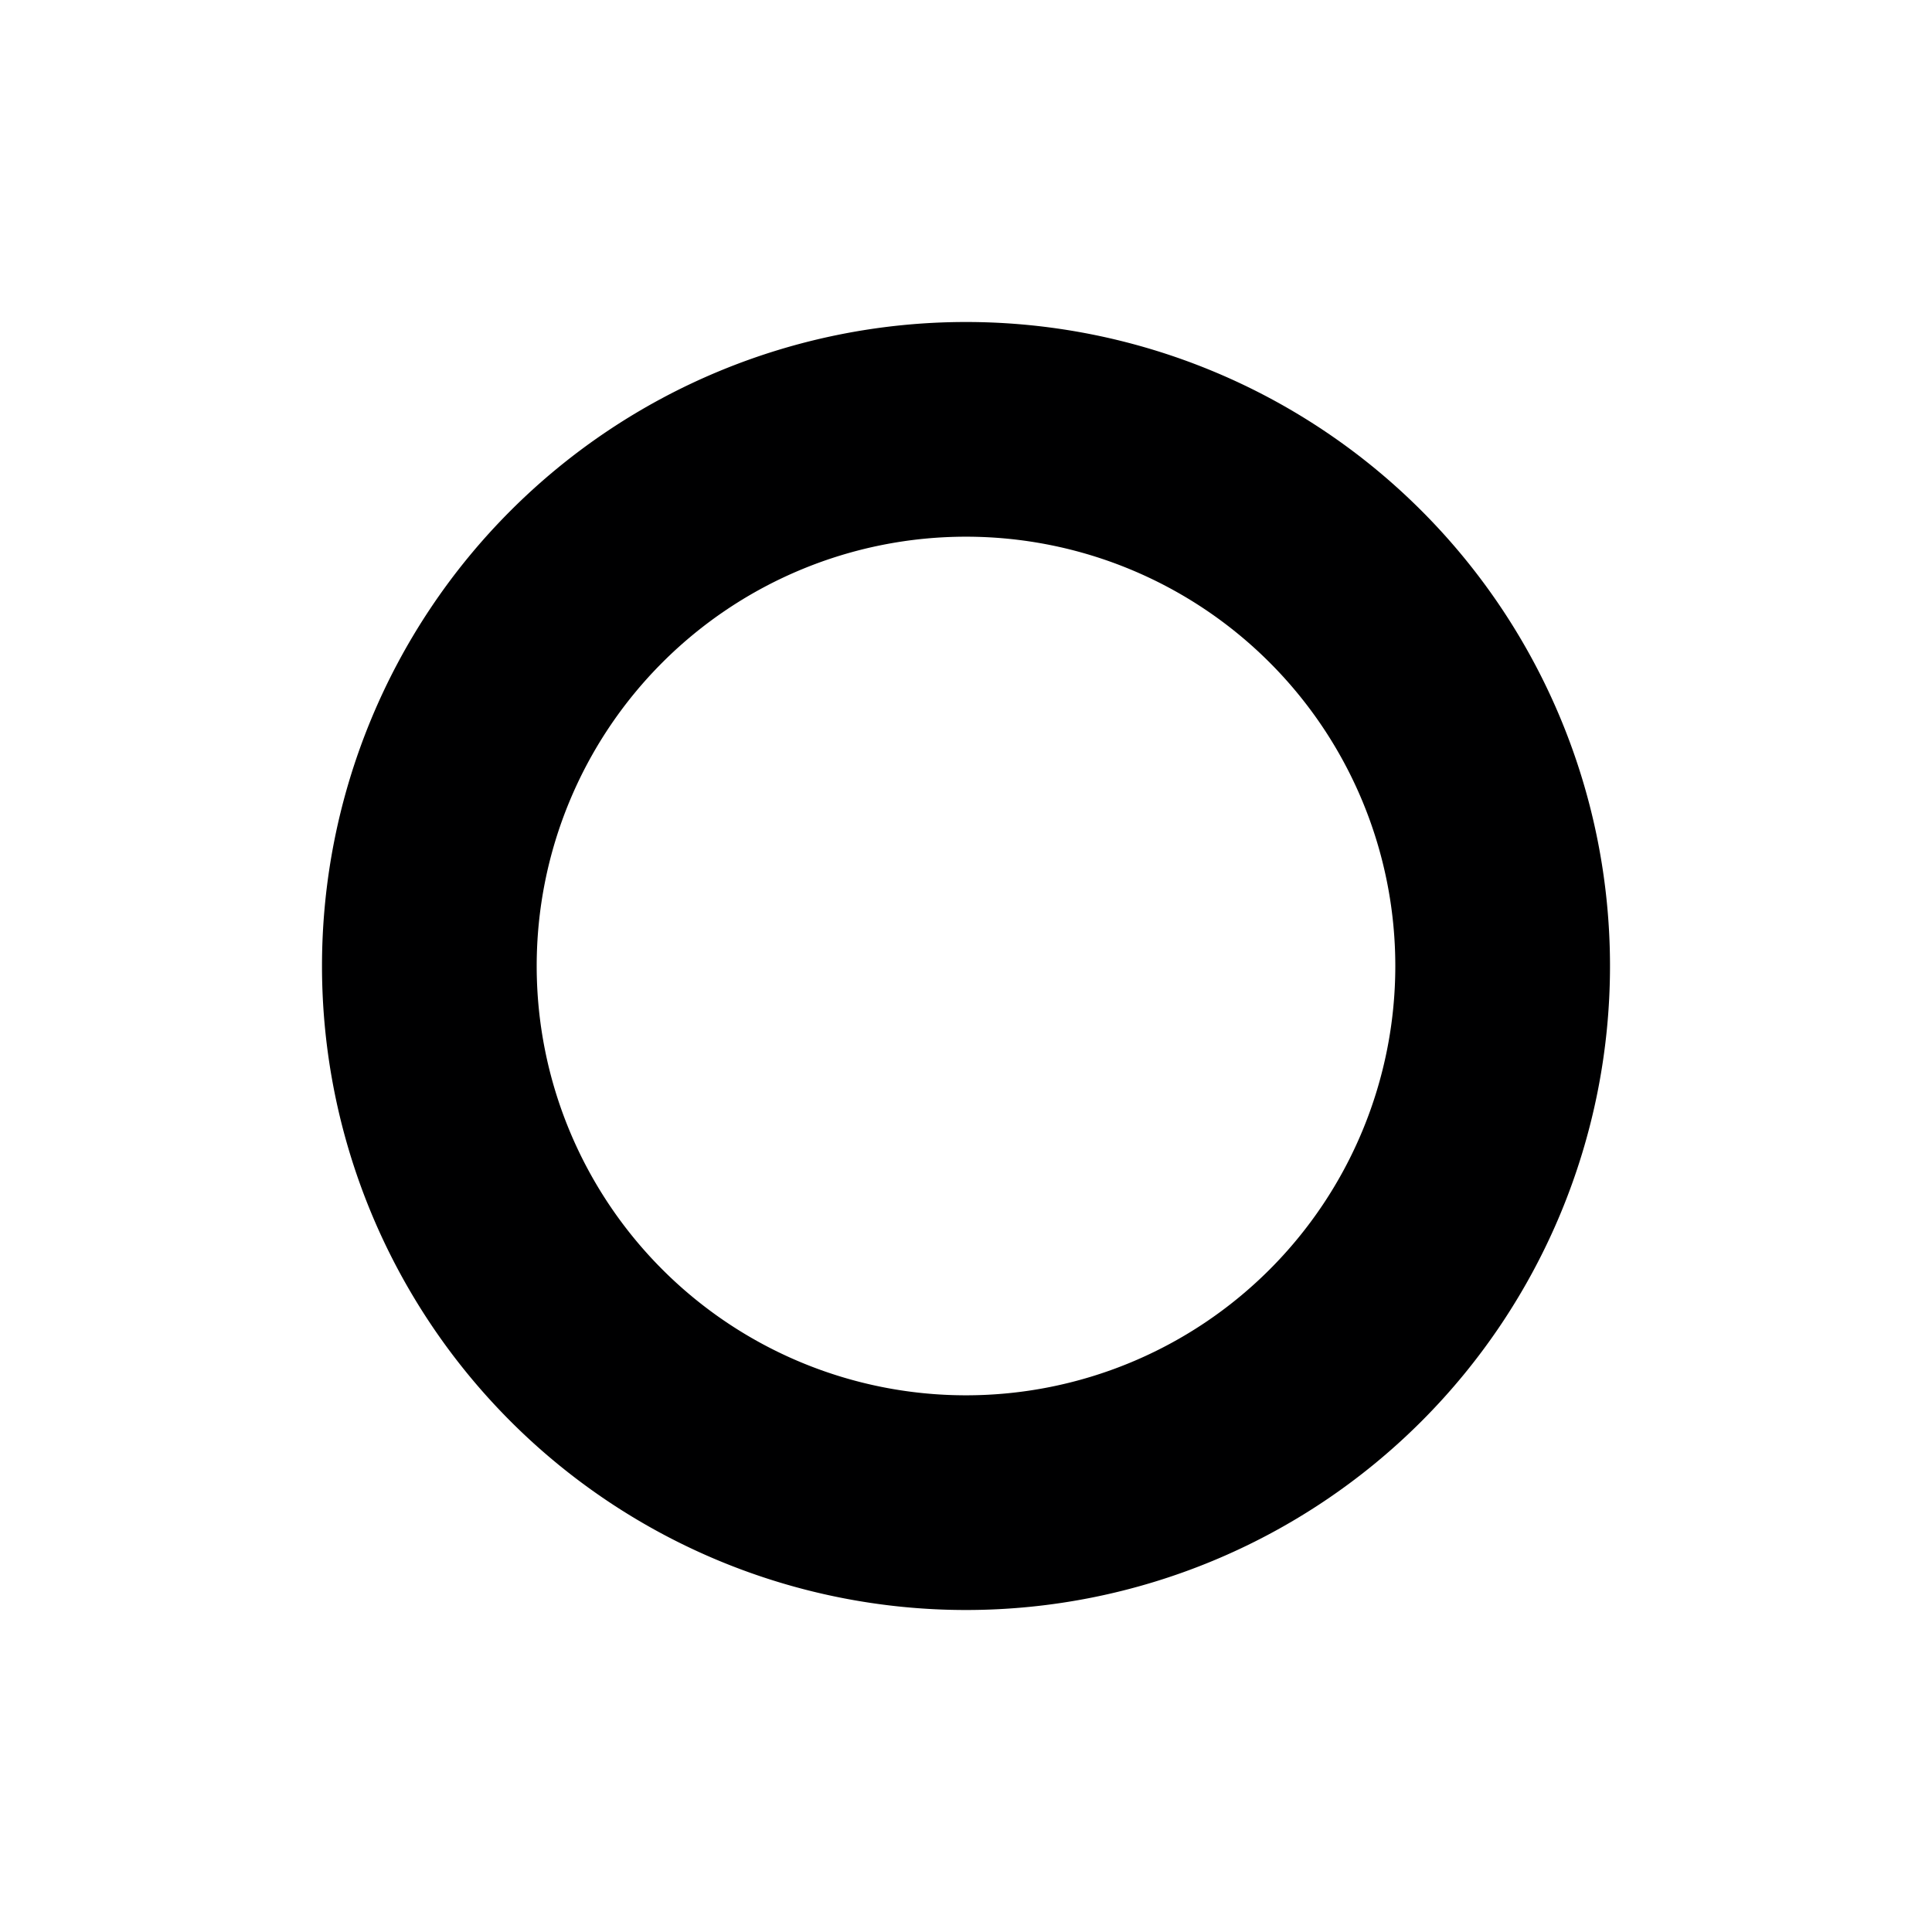 <svg xmlns="http://www.w3.org/2000/svg" width="24" height="24" fill="none" viewBox="0 0 24 24">
    <path fill="#000001" fill-rule="evenodd" d="M12 17.333a5.333 5.333 0 1 0 0-10.666 5.333 5.333 0 0 0 0 10.666M12 20a8 8 0 1 0 0-16 8 8 0 0 0 0 16" clip-rule="evenodd"/>
</svg>

